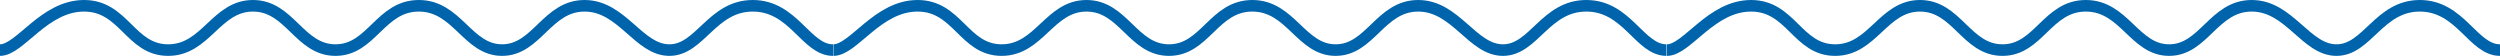 <svg xmlns="http://www.w3.org/2000/svg" viewBox="0 0 863.93 19.31"><defs><style>.a{fill:none;stroke:#0064ac;stroke-miterlimit:10;stroke-width:4px;}</style></defs><title>Vagues</title><path class="a" d="M0,17.31C6.93,17.31,15.19,2,29.05,2S45,17.31,58.11,17.31,74.63,2,87.42,2s16,15.31,28.52,15.31S131.4,2,144.73,2s16.79,15.31,28.79,15.31S189,2,202,2s18.66,15.31,29.32,15.31S246,2,260.14,2s18.39,15.31,27.72,15.31"/><path class="a" d="M288,17.31C295,17.31,303.23,2,317.09,2s16,15.31,29.05,15.31S362.67,2,375.46,2s16,15.31,28.52,15.31S419.44,2,432.77,2s16.79,15.31,28.79,15.31S477,2,490.07,2s18.66,15.31,29.32,15.31S534,2,548.18,2s18.39,15.31,27.72,15.31"/><path class="a" d="M576.07,17.31C583,17.31,591.26,2,605.12,2s16,15.31,29.05,15.31S650.7,2,663.49,2s16,15.31,28.52,15.31S707.47,2,720.8,2s16.79,15.31,28.79,15.31S765,2,778.11,2s18.66,15.31,29.32,15.31S822.09,2,836.21,2s18.39,15.31,27.72,15.31"/></svg>
